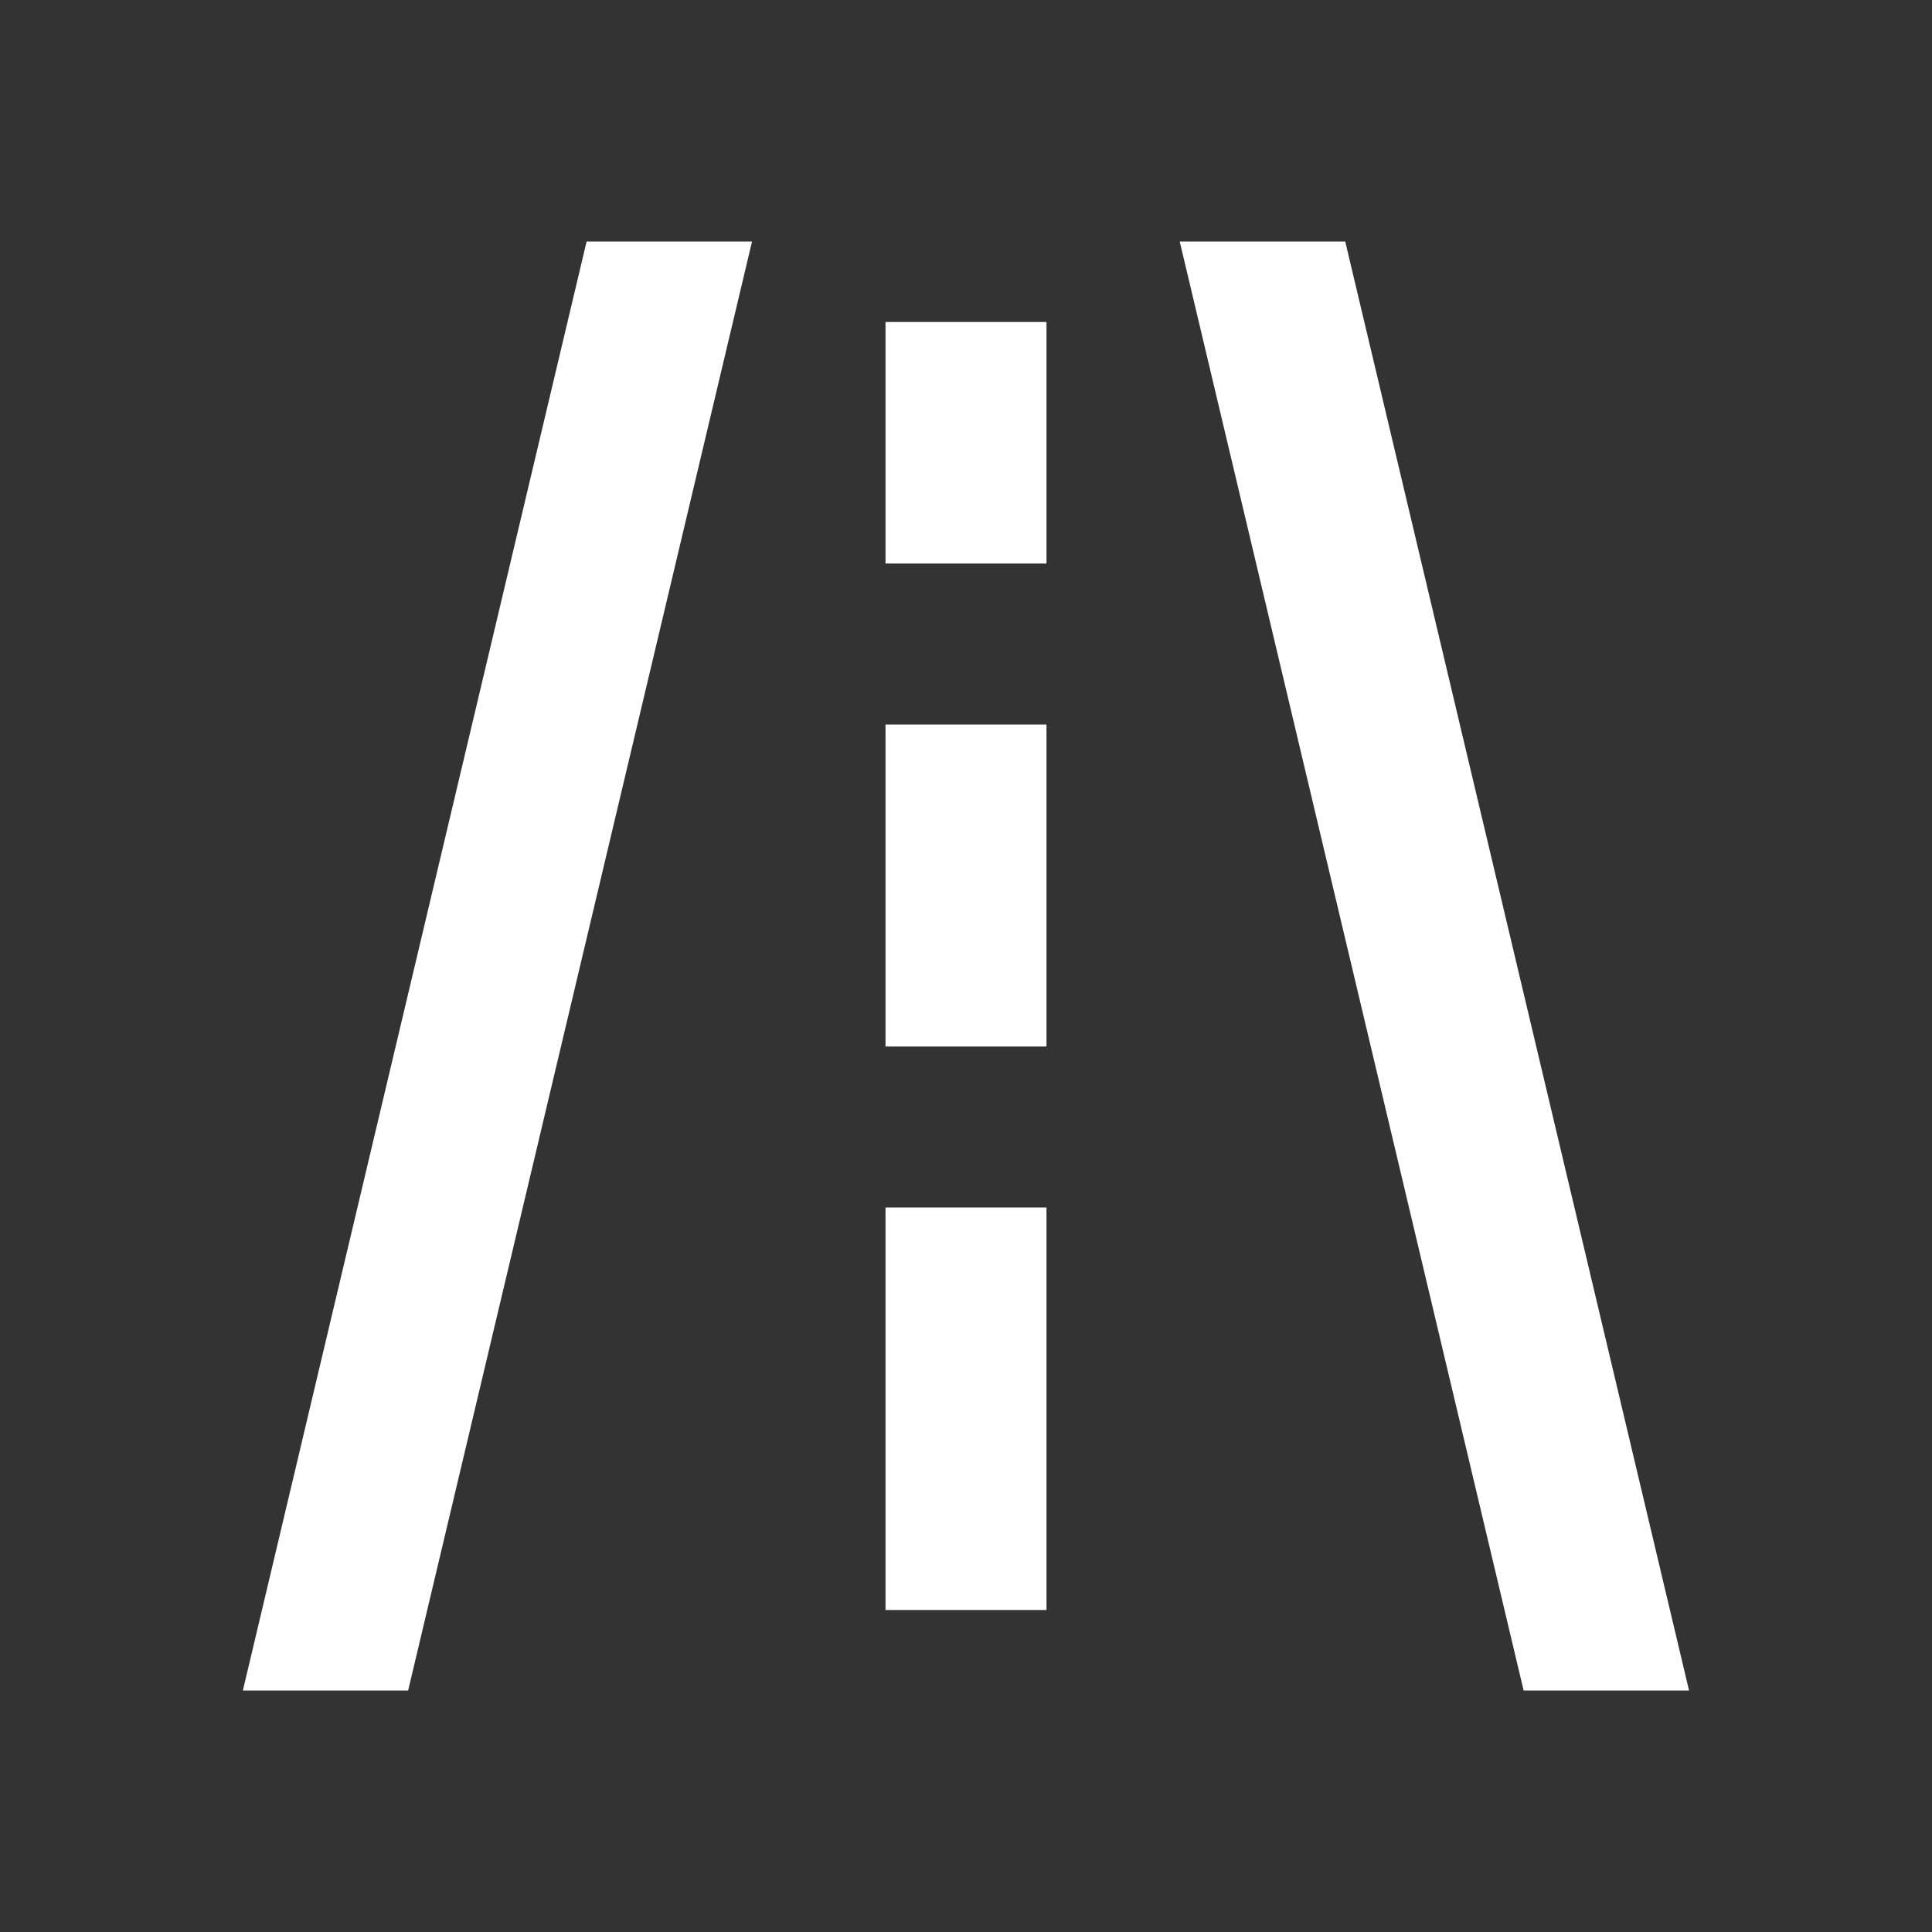 <svg width="24" height="24" viewBox="0 0 24 24" fill="none" xmlns="http://www.w3.org/2000/svg">
<rect x="0" y="0" width="24" height="24" fill="#333333" stroke="none"/>
<path fill-rule="evenodd" clip-rule="evenodd" d="M16.711 3L20.982 21H18.927L14.655 3H16.711ZM9.342 3L5.07 21H3.017L7.287 3H9.342ZM13 15V20H11V15H13ZM13 9V13H11V9H13ZM13 4V7H11V4H13Z" fill="white"/>
</svg>
